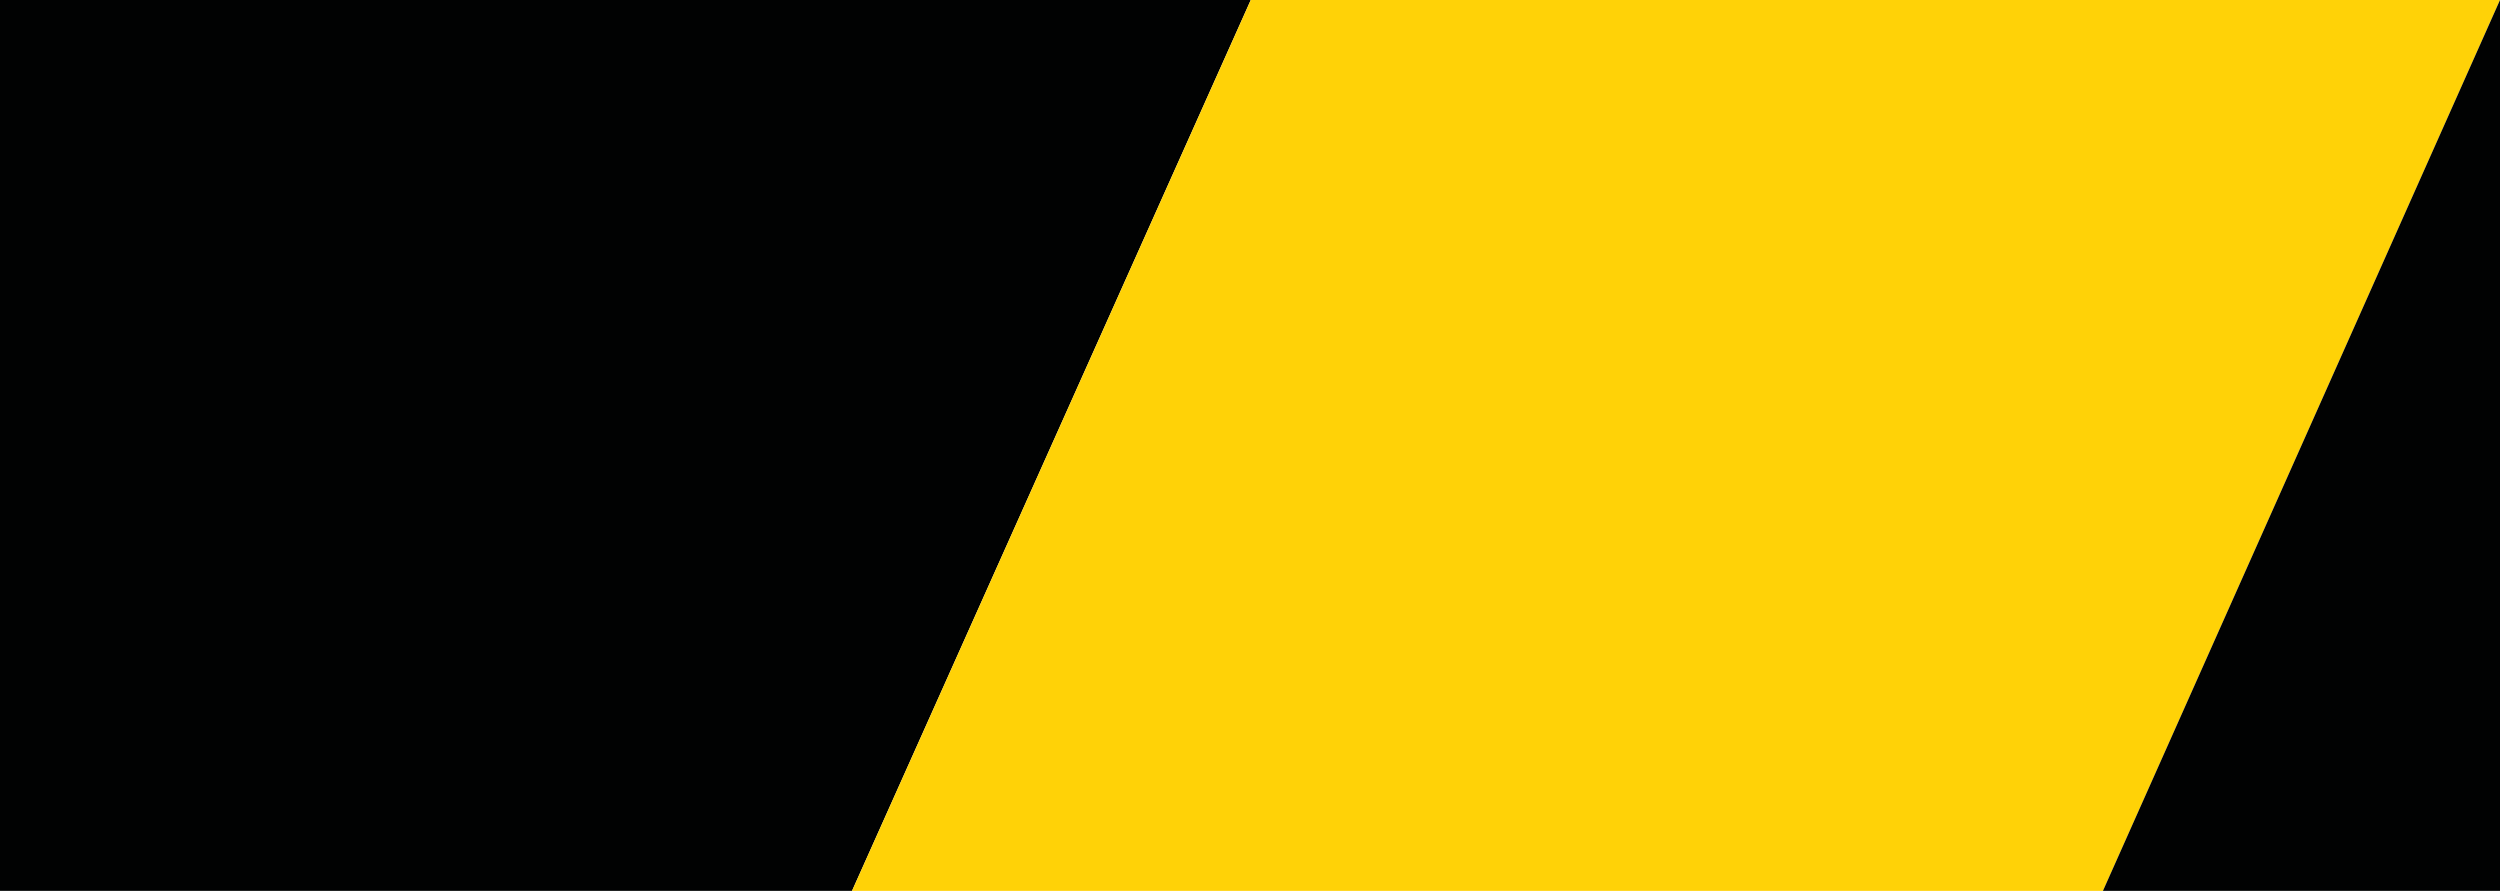 <?xml version="1.0" encoding="utf-8"?>
<!-- Generator: Adobe Illustrator 15.0.2, SVG Export Plug-In . SVG Version: 6.00 Build 0)  -->
<!DOCTYPE svg PUBLIC "-//W3C//DTD SVG 1.0//EN" "http://www.w3.org/TR/2001/REC-SVG-20010904/DTD/svg10.dtd">
<svg version="1.0" id="Layer_1" xmlns:x="http://ns.adobe.com/Extensibility/1.0/" xmlns:i="http://ns.adobe.com/AdobeIllustrator/10.0/" xmlns:graph="http://ns.adobe.com/Graphs/1.0/"
	 xmlns="http://www.w3.org/2000/svg" xmlns:xlink="http://www.w3.org/1999/xlink" x="0px" y="0px" width="112.25px" height="40px"
	 viewBox="-48.067 -17.129 112.25 40" style="enable-background:new -48.067 -17.129 112.25 40;" xml:space="preserve">
<style type="text/css">
<![CDATA[
	.st0{fill:#FFD207;}
	.st1{fill:#010202;}
]]>
</style>
<g>
	<polygon class="st1" points="-9.812,22.872 -48.067,22.872 -48.067,-17.129 8.092,-17.129 	"/>
	<polygon class="st0" points="46.354,22.872 -9.812,22.872 8.092,-17.129 64.183,-17.129 	"/>
	<polygon class="st1" points="64.183,22.872 46.354,22.872 64.183,-17.129 	"/>
</g>
</svg>
